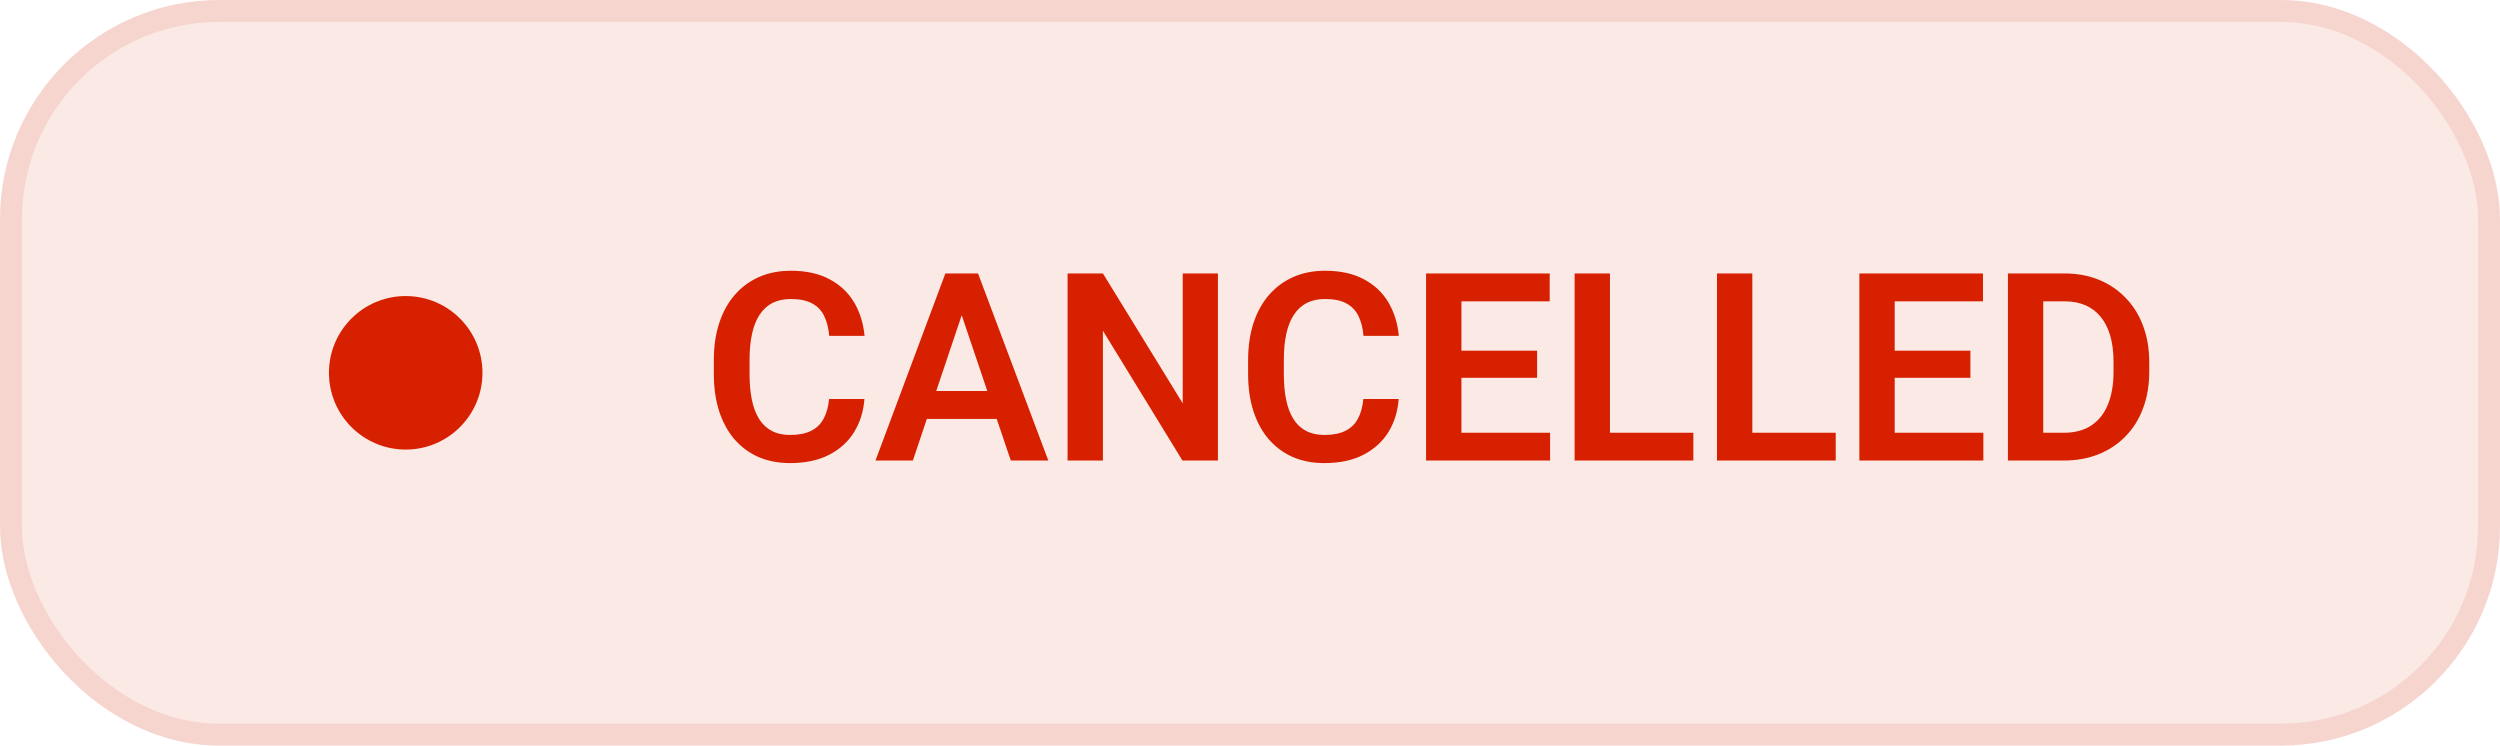 <svg width="114" height="34" viewBox="0 0 114 34" fill="none" xmlns="http://www.w3.org/2000/svg">
<rect width="114" height="34" rx="10" fill="#D72000" fill-opacity="0.1"/>
<rect x="0.5" y="0.5" width="113" height="33" rx="9.5" stroke="#D72000" stroke-opacity="0.1"/>
<circle cx="18.5" cy="17" r="3.5" fill="#D72000"/>
<path d="M37.807 18.193H39.418C39.375 18.764 39.217 19.27 38.943 19.711C38.67 20.148 38.289 20.492 37.801 20.742C37.312 20.992 36.721 21.117 36.025 21.117C35.49 21.117 35.008 21.023 34.578 20.836C34.152 20.645 33.787 20.373 33.482 20.021C33.182 19.666 32.951 19.24 32.791 18.744C32.631 18.244 32.551 17.684 32.551 17.062V16.412C32.551 15.791 32.633 15.23 32.797 14.73C32.961 14.23 33.195 13.805 33.5 13.453C33.809 13.098 34.178 12.824 34.607 12.633C35.041 12.441 35.525 12.346 36.06 12.346C36.756 12.346 37.344 12.475 37.824 12.732C38.305 12.986 38.678 13.336 38.943 13.781C39.209 14.227 39.369 14.738 39.424 15.316H37.812C37.781 14.957 37.703 14.652 37.578 14.402C37.457 14.152 37.273 13.963 37.027 13.834C36.785 13.701 36.463 13.635 36.06 13.635C35.748 13.635 35.473 13.693 35.234 13.81C35 13.928 34.805 14.104 34.648 14.338C34.492 14.568 34.375 14.857 34.297 15.205C34.219 15.549 34.18 15.947 34.18 16.4V17.062C34.18 17.496 34.215 17.885 34.285 18.229C34.355 18.572 34.465 18.863 34.613 19.102C34.762 19.34 34.953 19.521 35.188 19.646C35.422 19.771 35.701 19.834 36.025 19.834C36.42 19.834 36.74 19.771 36.986 19.646C37.236 19.521 37.426 19.338 37.555 19.096C37.688 18.854 37.772 18.553 37.807 18.193ZM44.059 13.764L41.627 21H39.922L43.109 12.469H44.199L44.059 13.764ZM46.092 21L43.648 13.764L43.502 12.469H44.598L47.803 21H46.092ZM45.98 17.83V19.102H41.404V17.83H45.98ZM55.537 12.469V21H53.92L50.293 15.082V21H48.682V12.469H50.293L53.932 18.393V12.469H55.537ZM62.17 18.193H63.781C63.738 18.764 63.58 19.27 63.307 19.711C63.033 20.148 62.652 20.492 62.164 20.742C61.676 20.992 61.084 21.117 60.389 21.117C59.853 21.117 59.371 21.023 58.941 20.836C58.516 20.645 58.15 20.373 57.846 20.021C57.545 19.666 57.315 19.24 57.154 18.744C56.994 18.244 56.914 17.684 56.914 17.062V16.412C56.914 15.791 56.996 15.23 57.16 14.73C57.324 14.23 57.559 13.805 57.863 13.453C58.172 13.098 58.541 12.824 58.971 12.633C59.404 12.441 59.889 12.346 60.424 12.346C61.119 12.346 61.707 12.475 62.188 12.732C62.668 12.986 63.041 13.336 63.307 13.781C63.572 14.227 63.732 14.738 63.787 15.316H62.176C62.145 14.957 62.066 14.652 61.941 14.402C61.82 14.152 61.637 13.963 61.391 13.834C61.148 13.701 60.826 13.635 60.424 13.635C60.111 13.635 59.836 13.693 59.598 13.81C59.363 13.928 59.168 14.104 59.012 14.338C58.855 14.568 58.738 14.857 58.66 15.205C58.582 15.549 58.543 15.947 58.543 16.4V17.062C58.543 17.496 58.578 17.885 58.648 18.229C58.719 18.572 58.828 18.863 58.977 19.102C59.125 19.34 59.316 19.521 59.551 19.646C59.785 19.771 60.065 19.834 60.389 19.834C60.783 19.834 61.103 19.771 61.35 19.646C61.6 19.521 61.789 19.338 61.918 19.096C62.051 18.854 62.135 18.553 62.17 18.193ZM70.684 19.734V21H66.148V19.734H70.684ZM66.641 12.469V21H65.029V12.469H66.641ZM70.092 15.99V17.227H66.148V15.99H70.092ZM70.666 12.469V13.74H66.148V12.469H70.666ZM77.217 19.734V21H72.928V19.734H77.217ZM73.414 12.469V21H71.803V12.469H73.414ZM83.709 19.734V21H79.42V19.734H83.709ZM79.906 12.469V21H78.295V12.469H79.906ZM90.441 19.734V21H85.906V19.734H90.441ZM86.398 12.469V21H84.787V12.469H86.398ZM89.85 15.99V17.227H85.906V15.99H89.85ZM90.424 12.469V13.74H85.906V12.469H90.424ZM94.109 21H92.269L92.281 19.734H94.109C94.606 19.734 95.022 19.625 95.357 19.406C95.693 19.184 95.947 18.865 96.119 18.451C96.291 18.033 96.377 17.533 96.377 16.951V16.512C96.377 16.062 96.328 15.666 96.231 15.322C96.133 14.979 95.988 14.69 95.797 14.455C95.609 14.221 95.377 14.043 95.1 13.922C94.822 13.801 94.504 13.74 94.144 13.74H92.234V12.469H94.144C94.715 12.469 95.234 12.565 95.703 12.756C96.176 12.947 96.584 13.223 96.928 13.582C97.275 13.938 97.541 14.363 97.725 14.859C97.912 15.355 98.006 15.91 98.006 16.523V16.951C98.006 17.561 97.912 18.115 97.725 18.615C97.541 19.111 97.275 19.537 96.928 19.893C96.584 20.248 96.174 20.521 95.697 20.713C95.221 20.904 94.691 21 94.109 21ZM93.172 12.469V21H91.561V12.469H93.172Z" fill="#D72000"/>
</svg>
